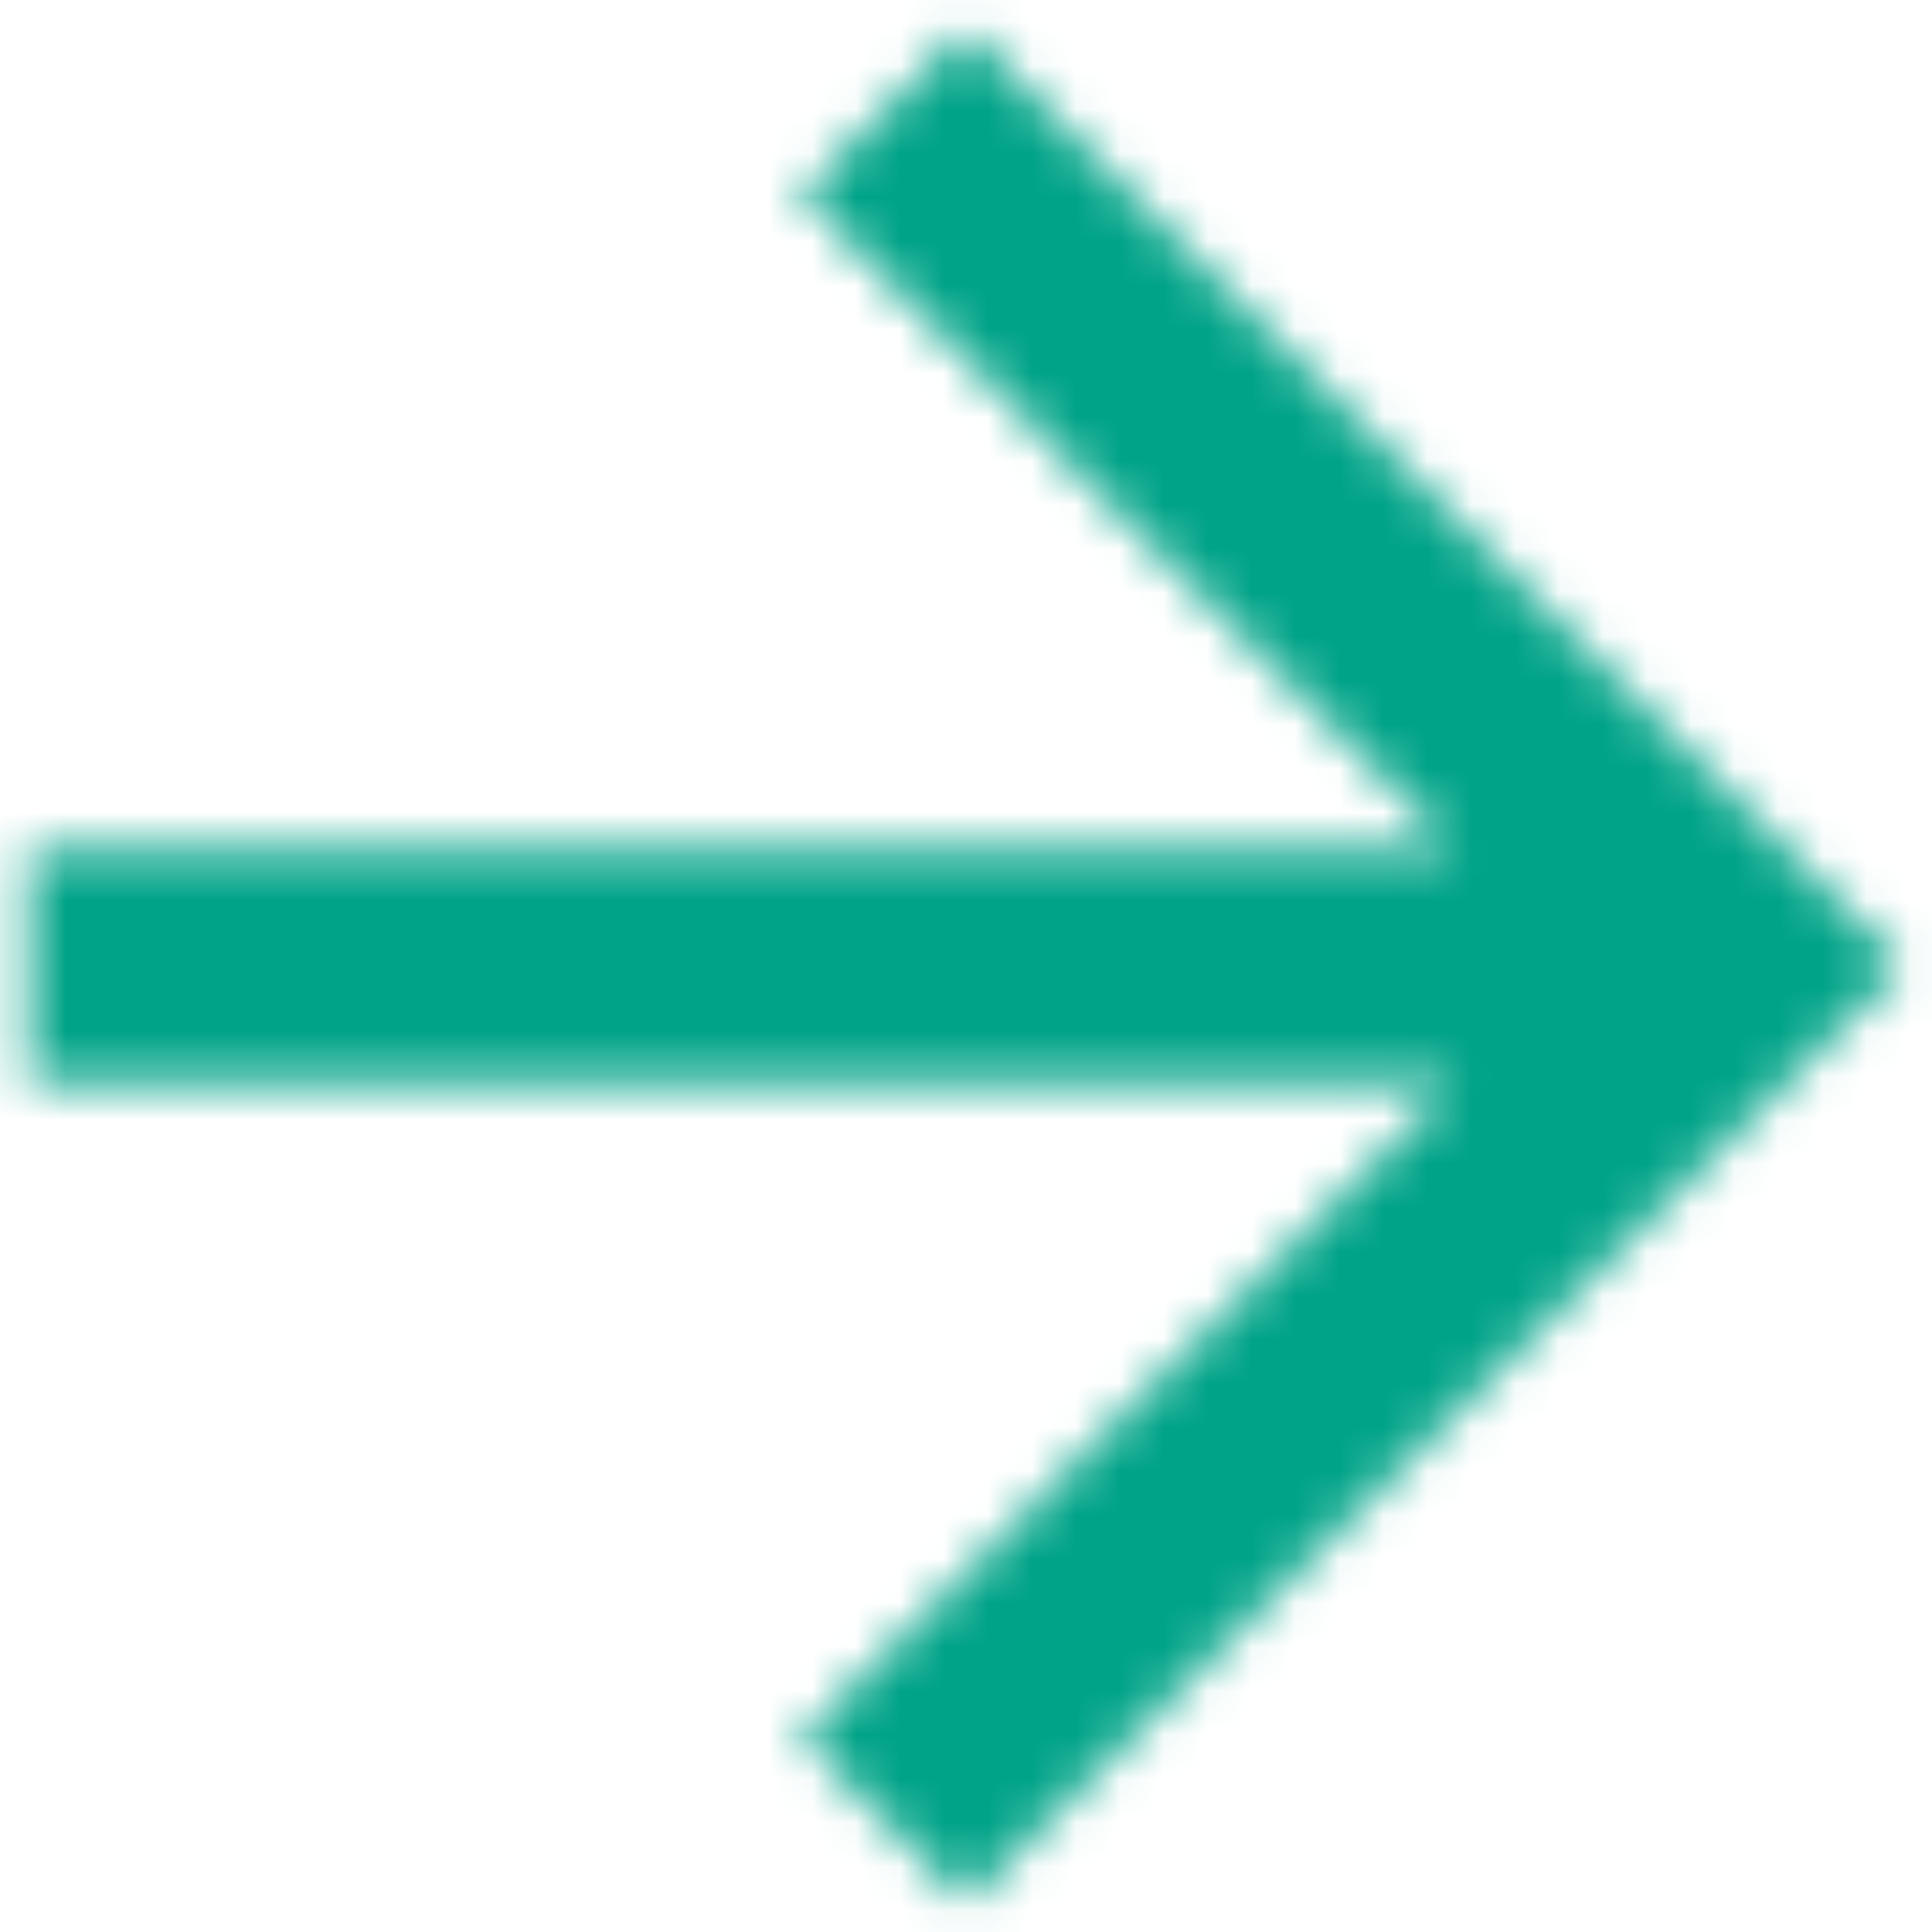 <svg width="44" height="44" viewBox="0 0 44 44" xmlns="http://www.w3.org/2000/svg" xmlns:xlink="http://www.w3.org/1999/xlink">
  <defs>
    <path id="a" d="M32 10.67l-3.76 3.76 14.88 14.9H10.67v5.34h32.45l-14.88 14.9L32 53.33 53.33 32z"/>
  </defs>
  <g transform="translate(-10 -10)" fill="none" fill-rule="evenodd">
    <mask id="b" fill="#fff">
      <use xlink:href="#a"/>
    </mask>
    <g mask="url(#b)" fill="#00A388">
      <path d="M0 0h64v64H0z"/>
    </g>
  </g>
</svg>
